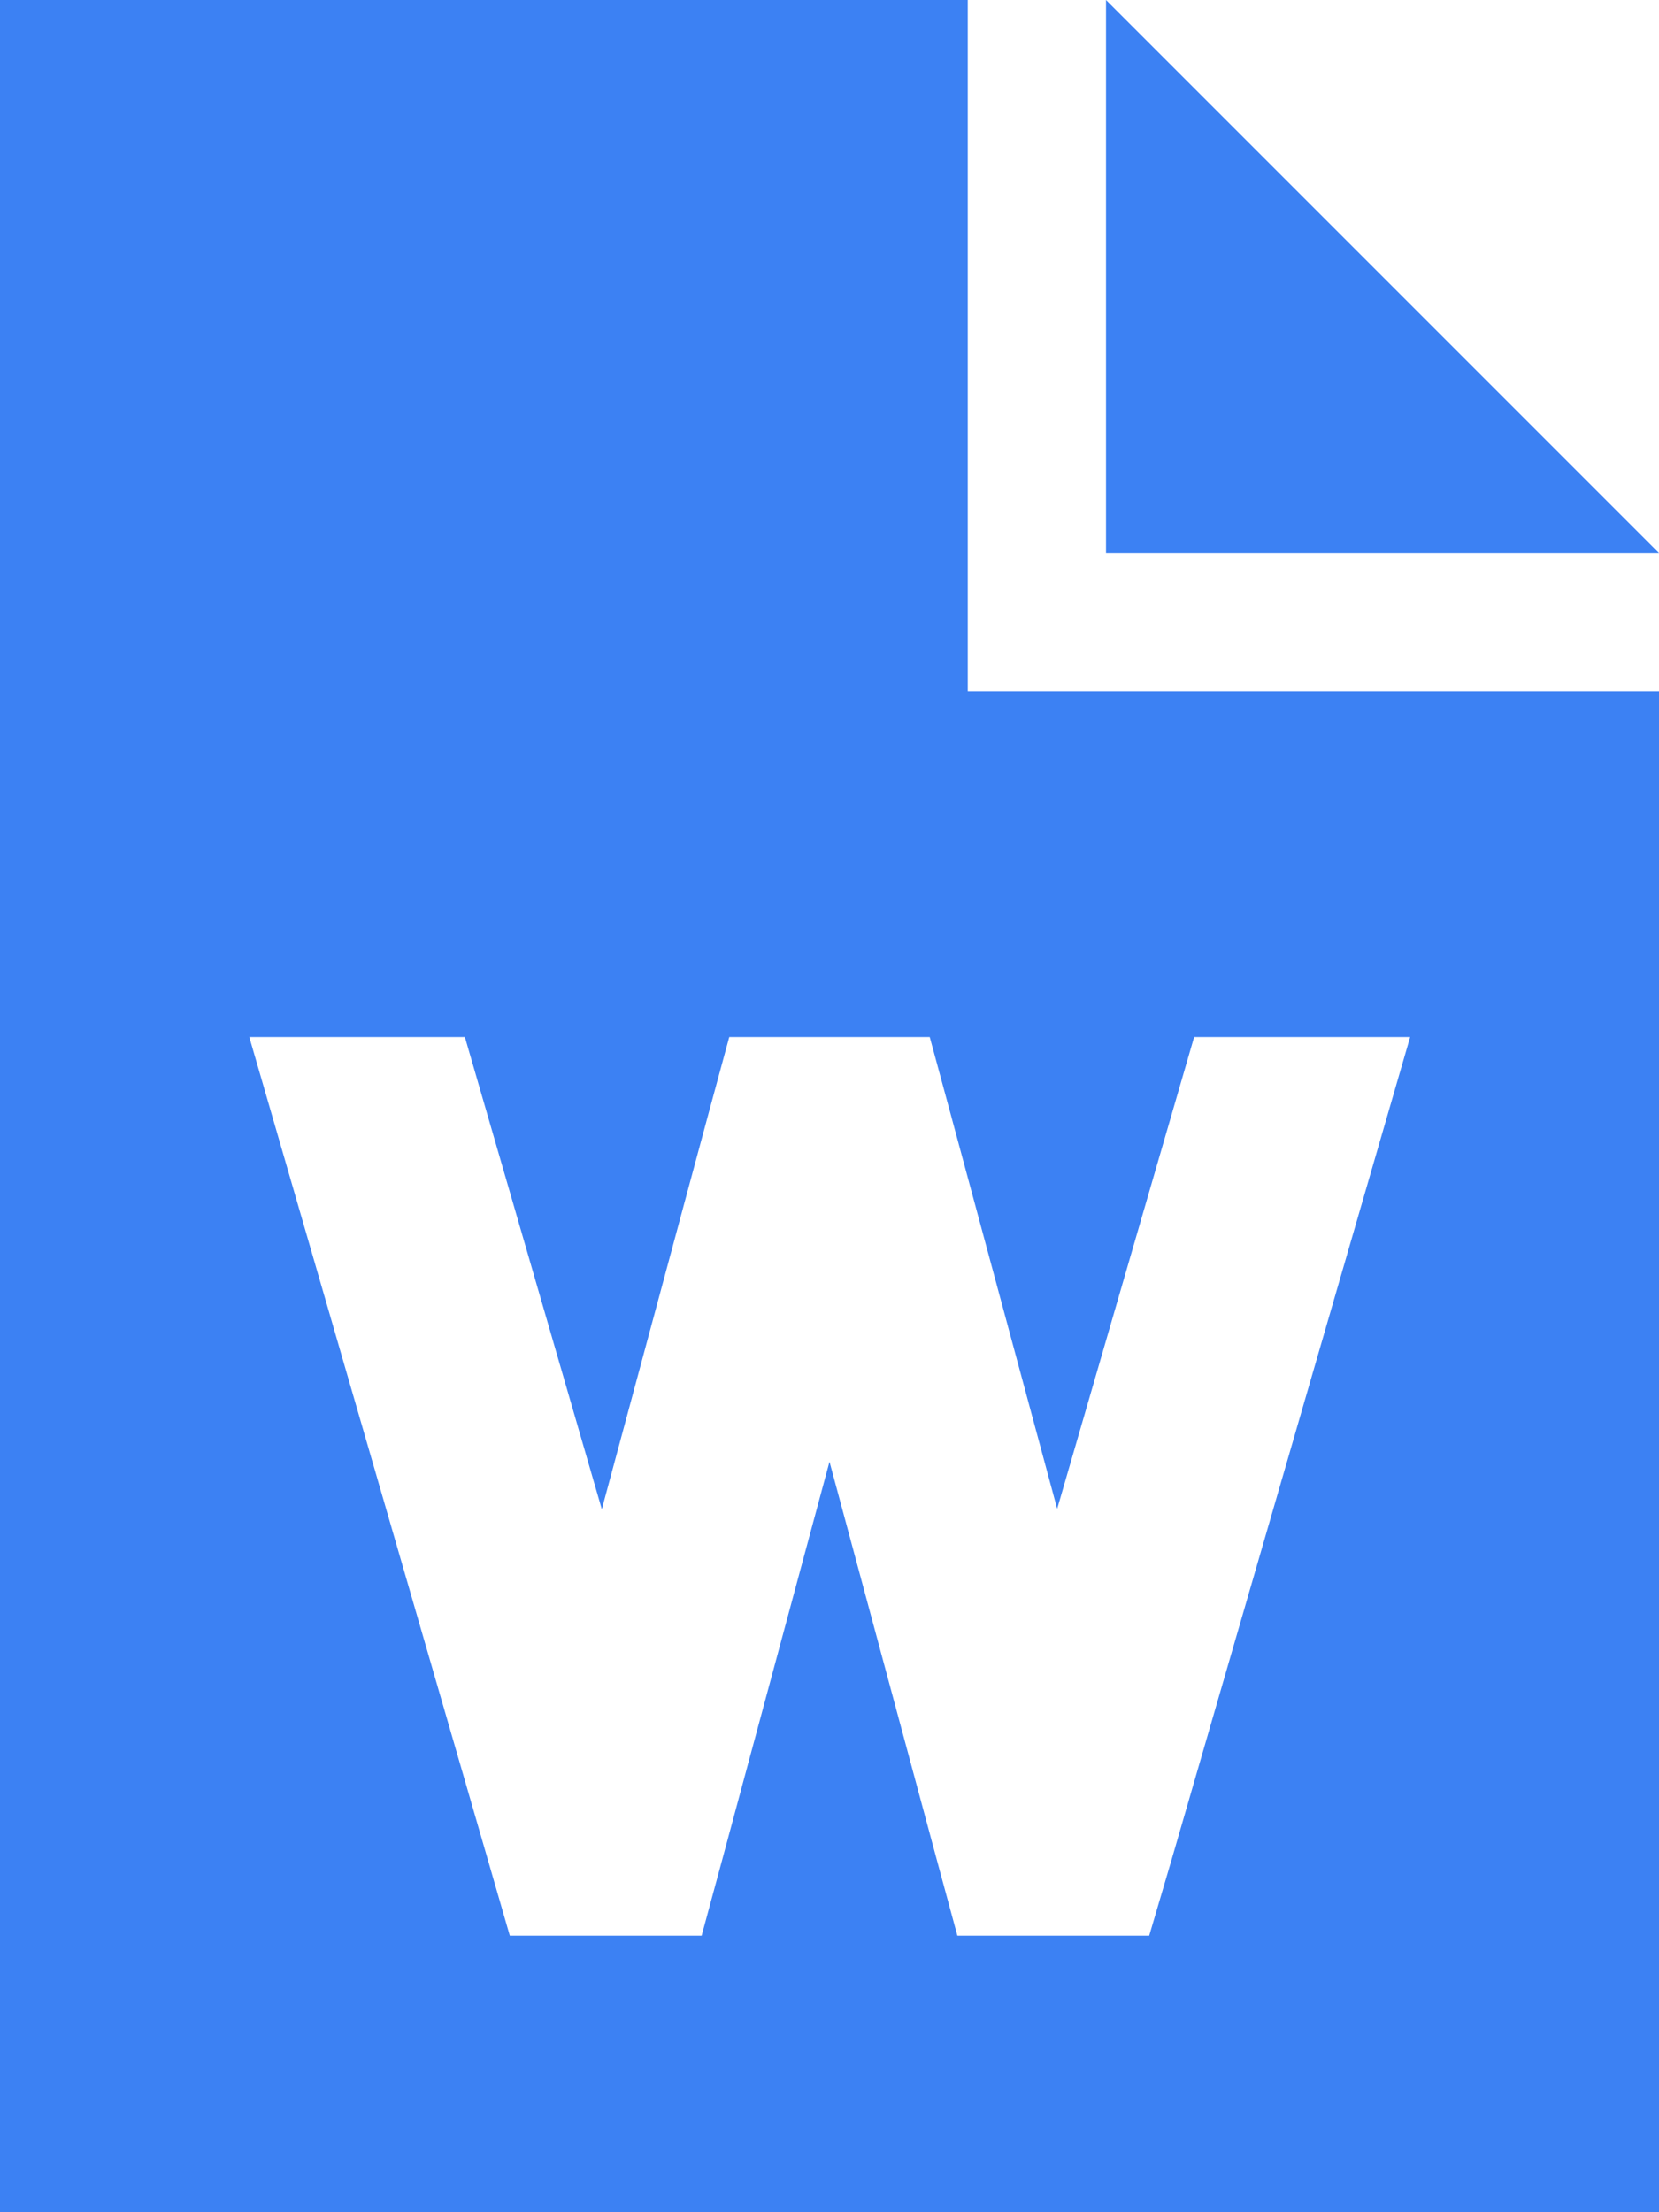 <?xml version="1.0" encoding="UTF-8"?>
<svg xmlns="http://www.w3.org/2000/svg" version="1.1" viewBox="0 0 384 512">
  <defs>
    <style>
      .cls-1 {
        fill: #3c81f3;
      }
    </style>
  </defs>
  <!-- Generator: Adobe Illustrator 28.7.1, SVG Export Plug-In . SVG Version: 1.2.0 Build 142)  -->
  <g>
    <g id="_圖層_1" data-name="圖層_1">
      <path class="cls-1" d="M224,0H0v512h384V160h-160V0ZM256,0v128h128L256,0ZM107.6,240l31.7,109.3,24.7-91.6,4.8-17.7h46.4l4.8,17.7,24.7,91.5,31.7-109.2h50l-55.3,190.7-5.1,17.3h-44.4l-4.8-17.7-24.8-92-24.8,92-4.8,17.7h-44.4l-5-17.3-55.3-190.7h50,0Z"/>
    </g>
  </g>
</svg>